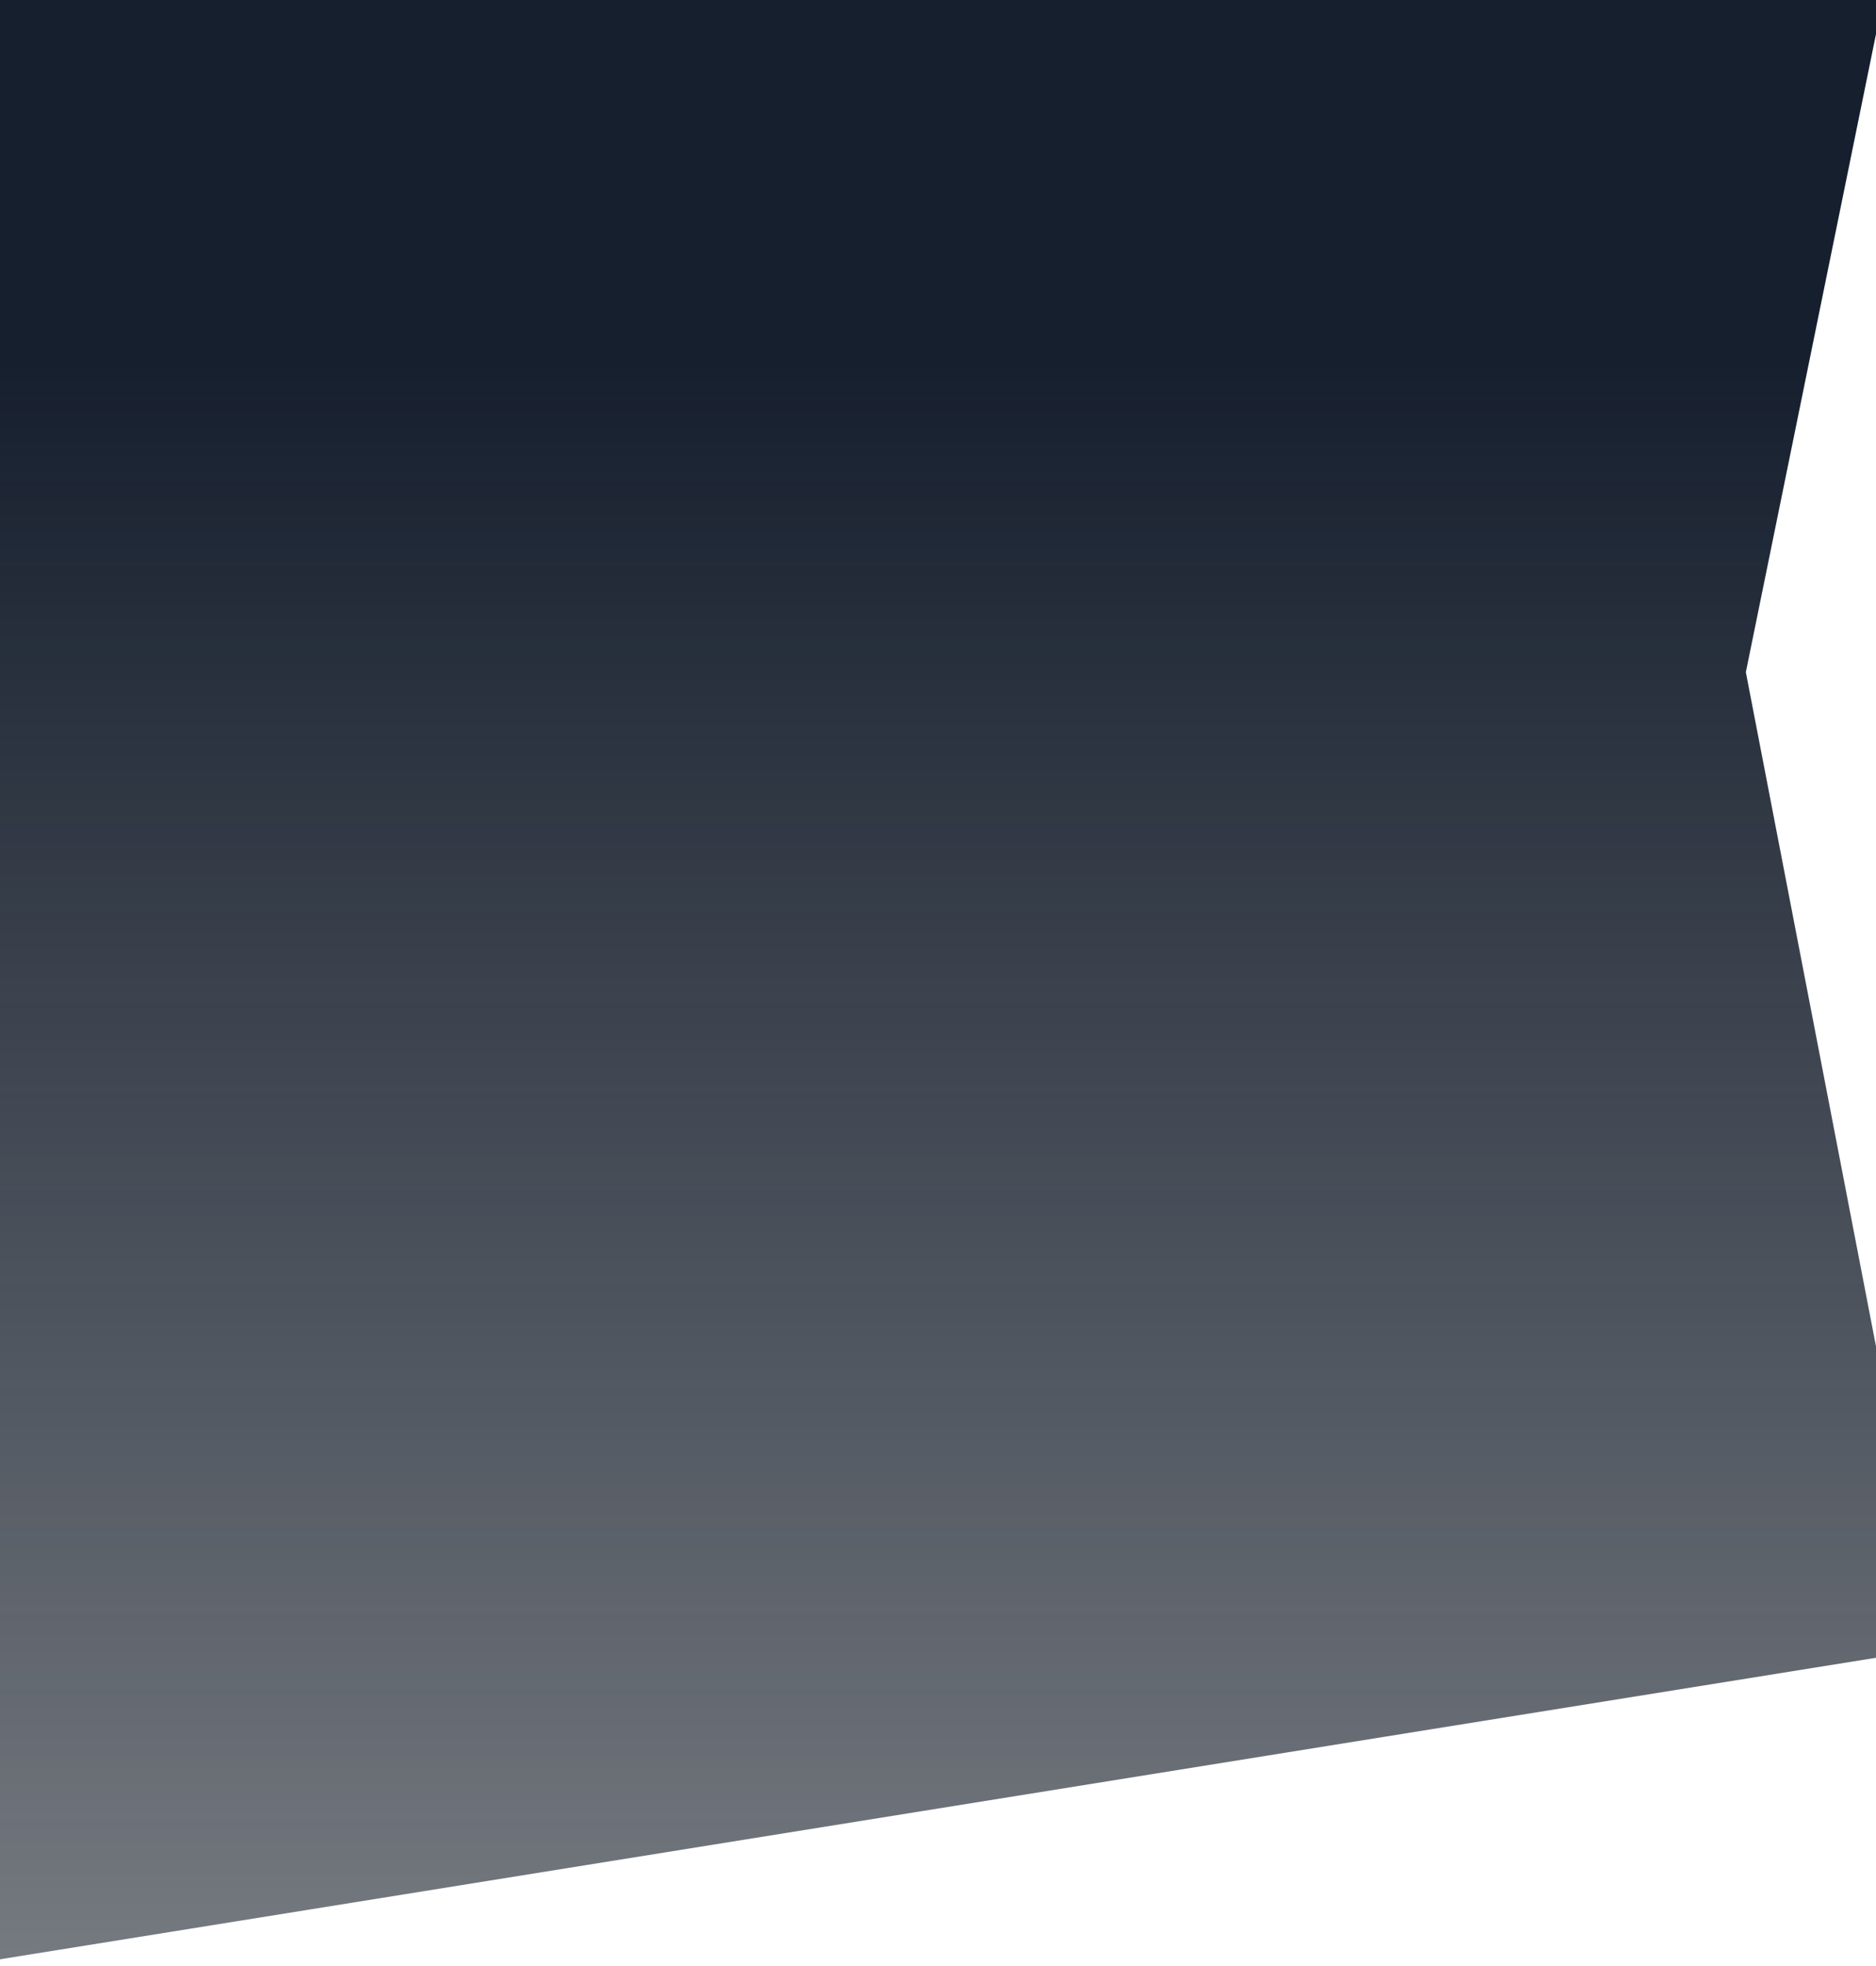 <svg width="1080" height="1132" viewBox="0 0 1080 1132" fill="none" xmlns="http://www.w3.org/2000/svg">
<path d="M-21.932 0H1084L1005.07 387L1113.57 949L-21.932 1131.5V0Z" fill="url(#paint0_linear_208_146)"/>
<defs>
<linearGradient id="paint0_linear_208_146" x1="1025.5" y1="207" x2="1025.5" y2="1565" gradientUnits="userSpaceOnUse">
<stop stop-color="#161F2E"/>
<stop offset="1" stop-color="#0E151F" stop-opacity="0.38"/>
</linearGradient>
</defs>
</svg>
